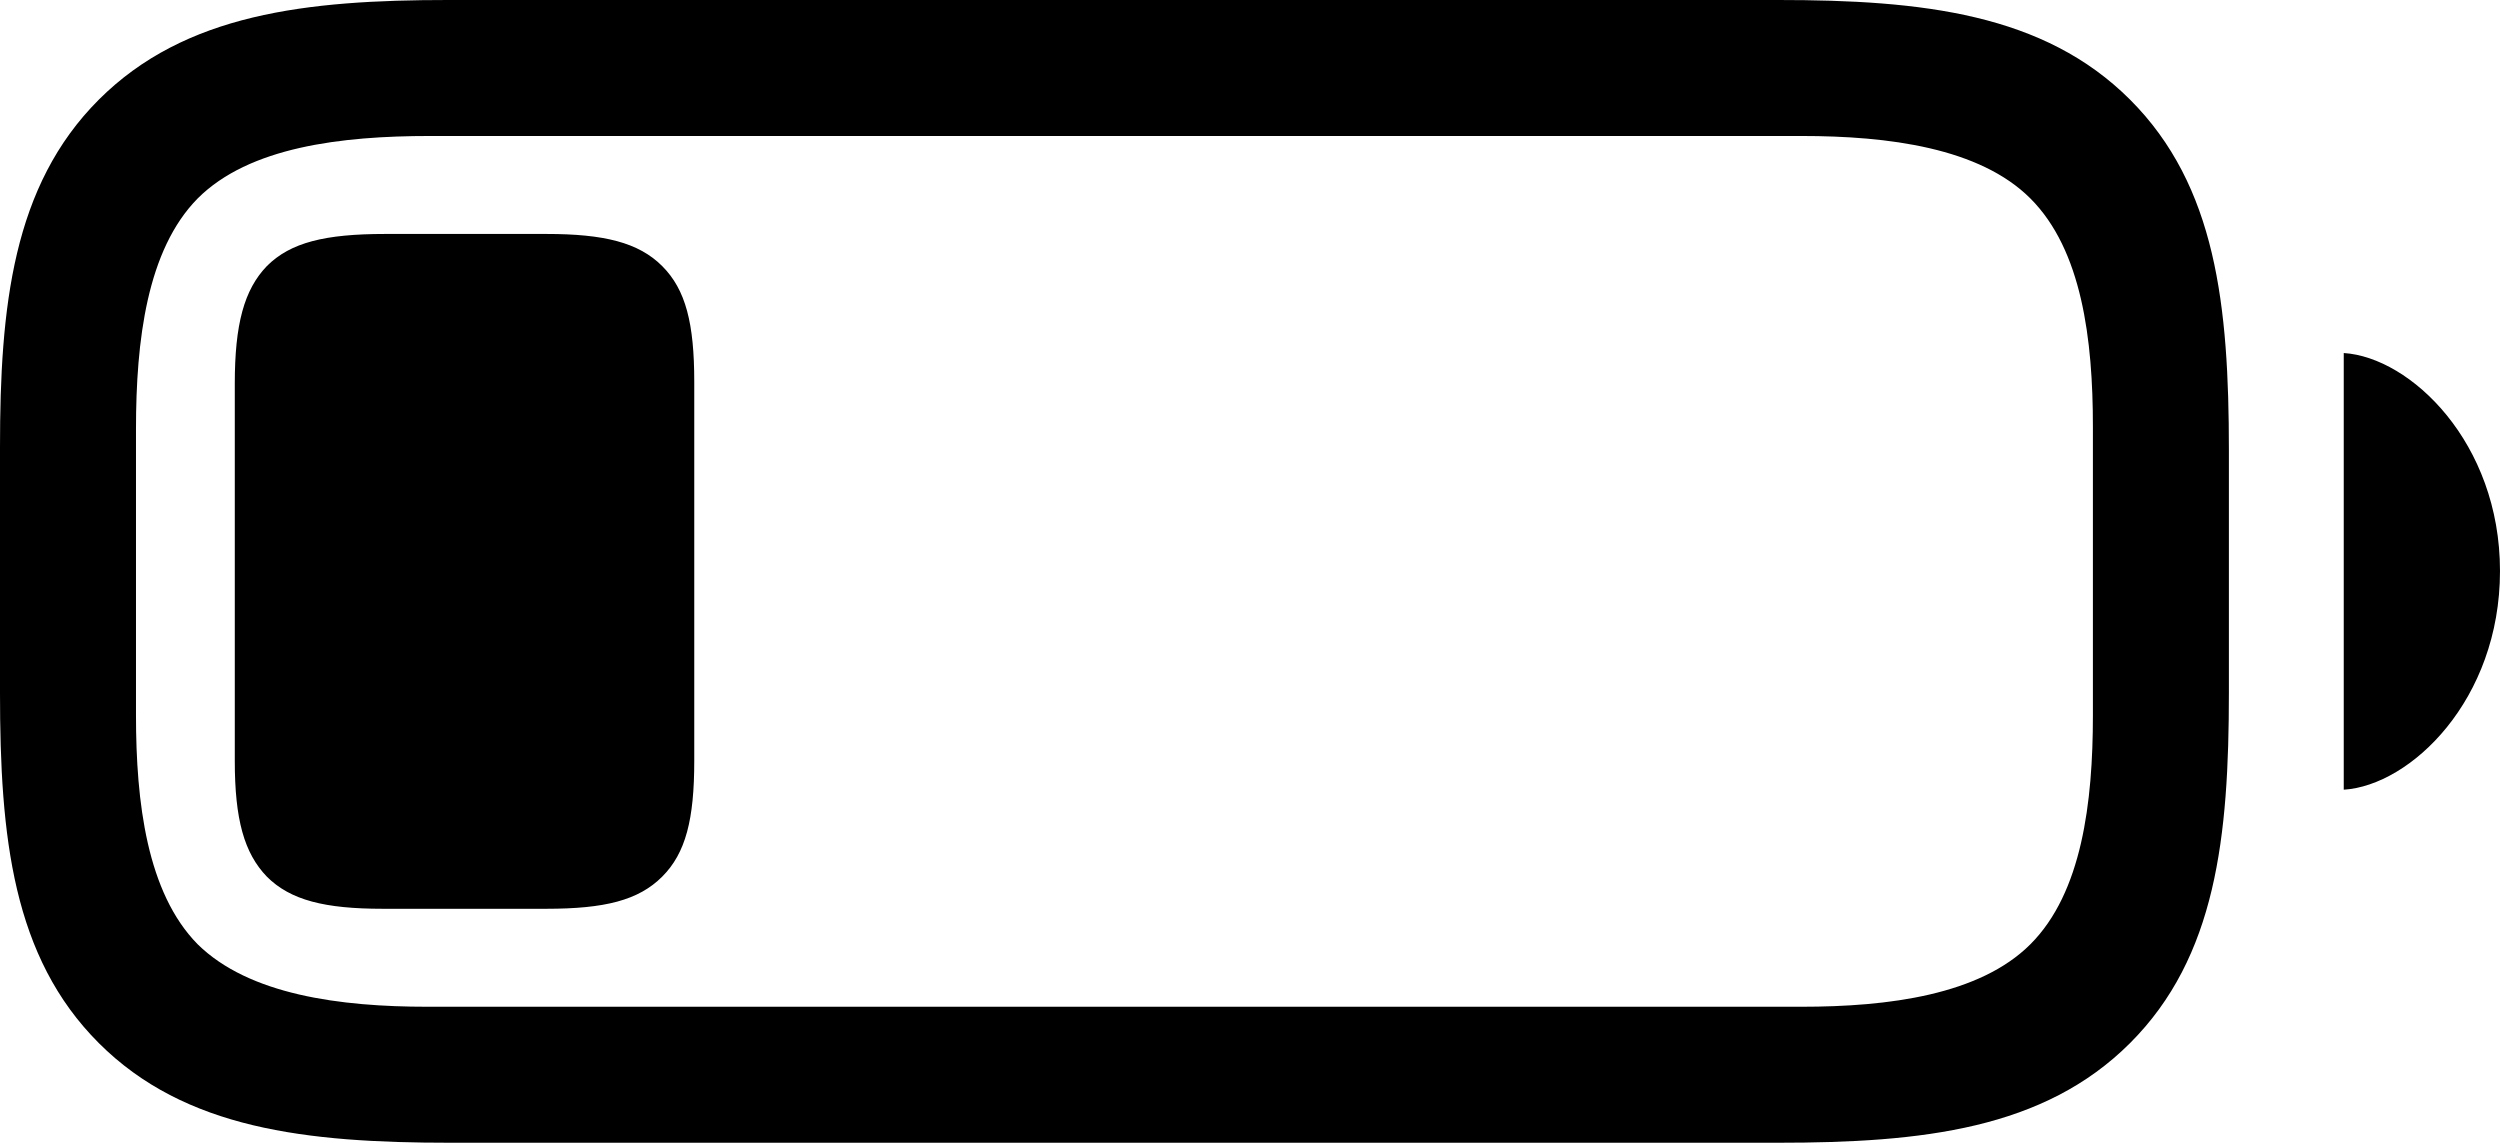 <?xml version="1.0" encoding="UTF-8" standalone="no"?>
<svg xmlns="http://www.w3.org/2000/svg"
     width="1445.312" height="660.645"
     viewBox="0 0 1445.312 660.645"
     fill="currentColor">
  <path d="M260.258 660.647H1027.828C1111.328 660.647 1181.638 652.827 1231.448 603.027C1281.248 553.227 1288.578 483.887 1288.578 400.387V260.257C1288.578 176.757 1281.248 107.417 1231.448 57.617C1181.638 7.817 1111.328 -0.003 1027.828 -0.003H259.278C177.248 -0.003 106.938 7.817 57.128 57.617C7.328 107.417 -0.002 177.247 -0.002 258.787V400.387C-0.002 483.887 7.328 553.227 57.128 603.027C106.938 652.827 177.248 660.647 260.258 660.647ZM247.068 582.027C196.778 582.027 144.038 575.197 114.258 545.897C84.958 516.117 78.618 463.867 78.618 413.577V248.047C78.618 196.777 84.958 144.527 114.258 114.747C144.038 84.957 197.268 78.617 248.538 78.617H1041.508C1091.798 78.617 1144.528 85.447 1173.828 114.747C1203.618 144.527 1209.958 196.287 1209.958 246.577V413.577C1209.958 463.867 1203.618 516.117 1173.828 545.897C1144.528 575.197 1091.798 582.027 1041.508 582.027ZM221.188 525.387H315.918C349.608 525.387 369.138 520.507 382.808 506.837C396.488 493.167 401.368 473.637 401.368 439.937V220.707C401.368 187.007 396.488 167.477 382.808 153.807C369.138 140.137 349.118 135.257 315.918 135.257H222.658C187.988 135.257 167.968 140.137 154.298 153.807C141.118 167.477 135.738 187.497 135.738 221.677V439.937C135.738 473.637 141.118 493.167 154.298 506.837C167.968 520.507 187.988 525.387 221.188 525.387ZM1354.978 456.547C1393.558 454.097 1445.308 404.787 1445.308 330.077C1445.308 255.857 1393.558 206.547 1354.978 204.097Z"/>
</svg>